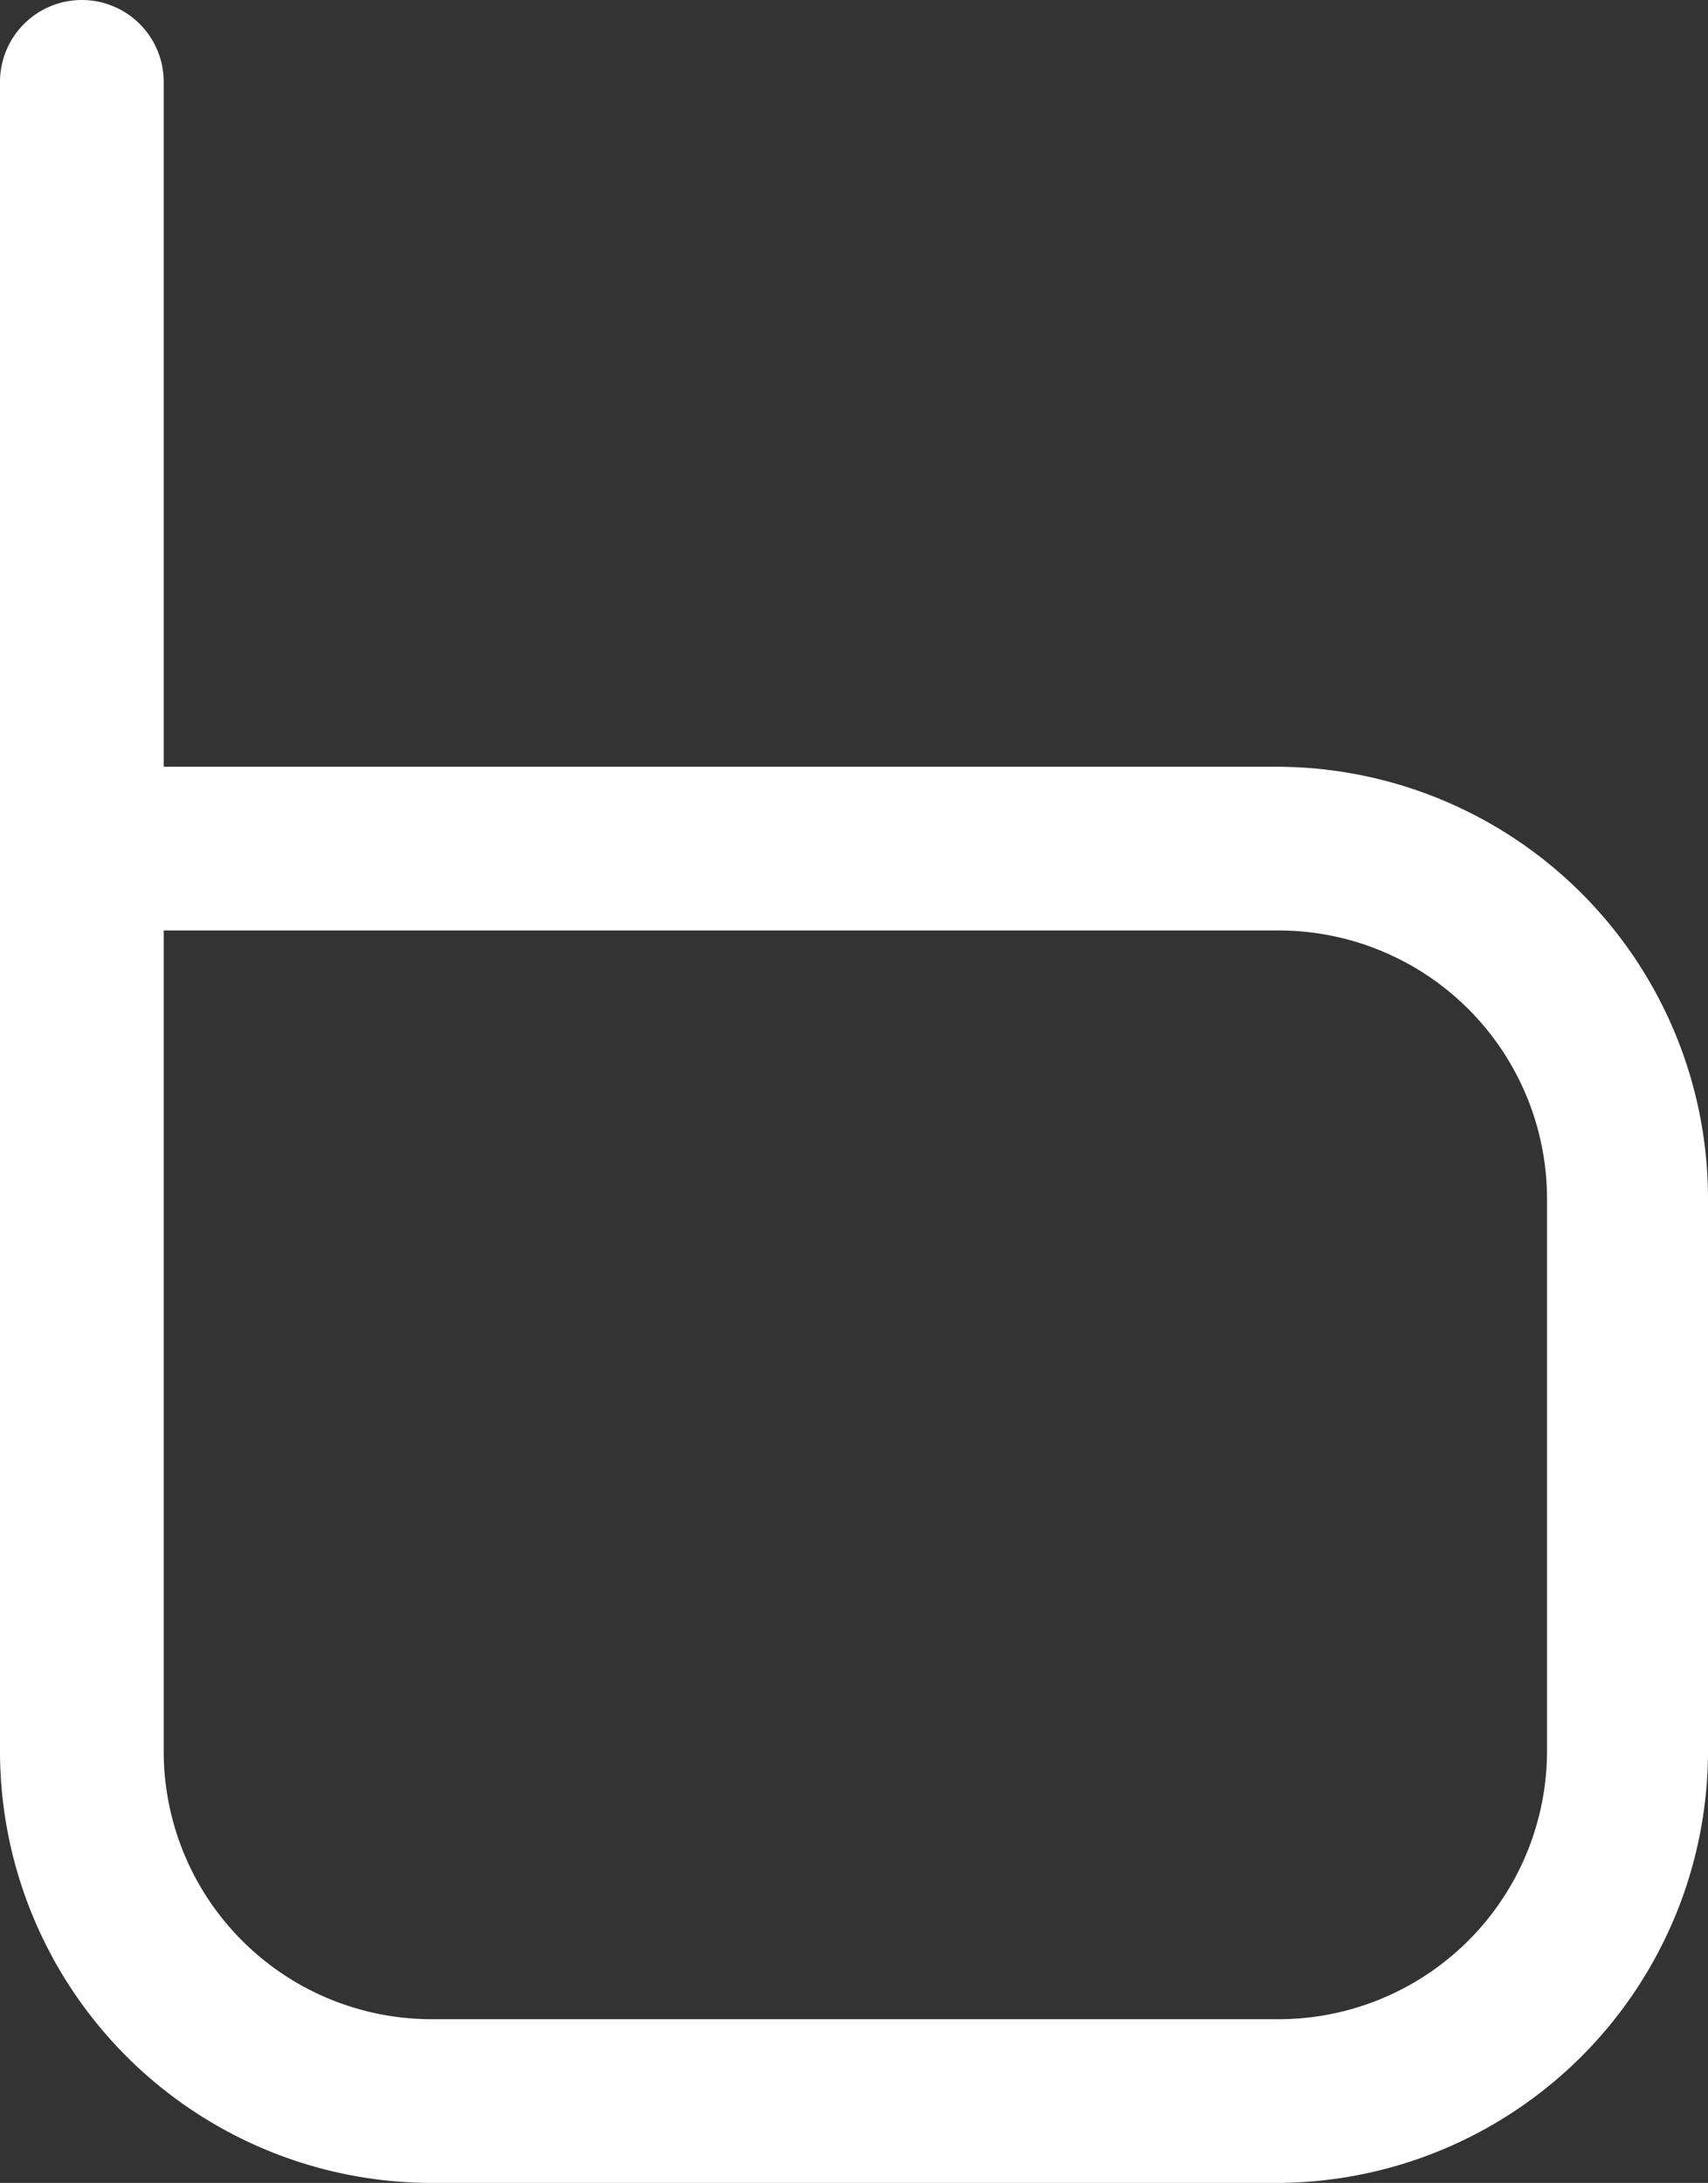 <svg xmlns="http://www.w3.org/2000/svg" width="62.6" height="80" viewBox="0 0 62.6 80"><rect x="0" y="0" width="62.6" height="80" fill="#333333" stroke="none"/><defs><style>.a{fill:#fff;}</style></defs><title>boltmail-b-bluegb</title><path class="a" d="M6,28.1H46.8A15.83,15.83,0,0,1,62.6,43.9V64.2A15.83,15.83,0,0,1,46.8,80h-31A15.83,15.83,0,0,1,0,64.2V3A3,3,0,0,1,3,0,3,3,0,0,1,6,3ZM56.7,43.9a9.84,9.84,0,0,0-9.9-9.8H6V64.2A9.82,9.82,0,0,0,15.8,74h31a9.84,9.84,0,0,0,9.9-9.8Z"/></svg>